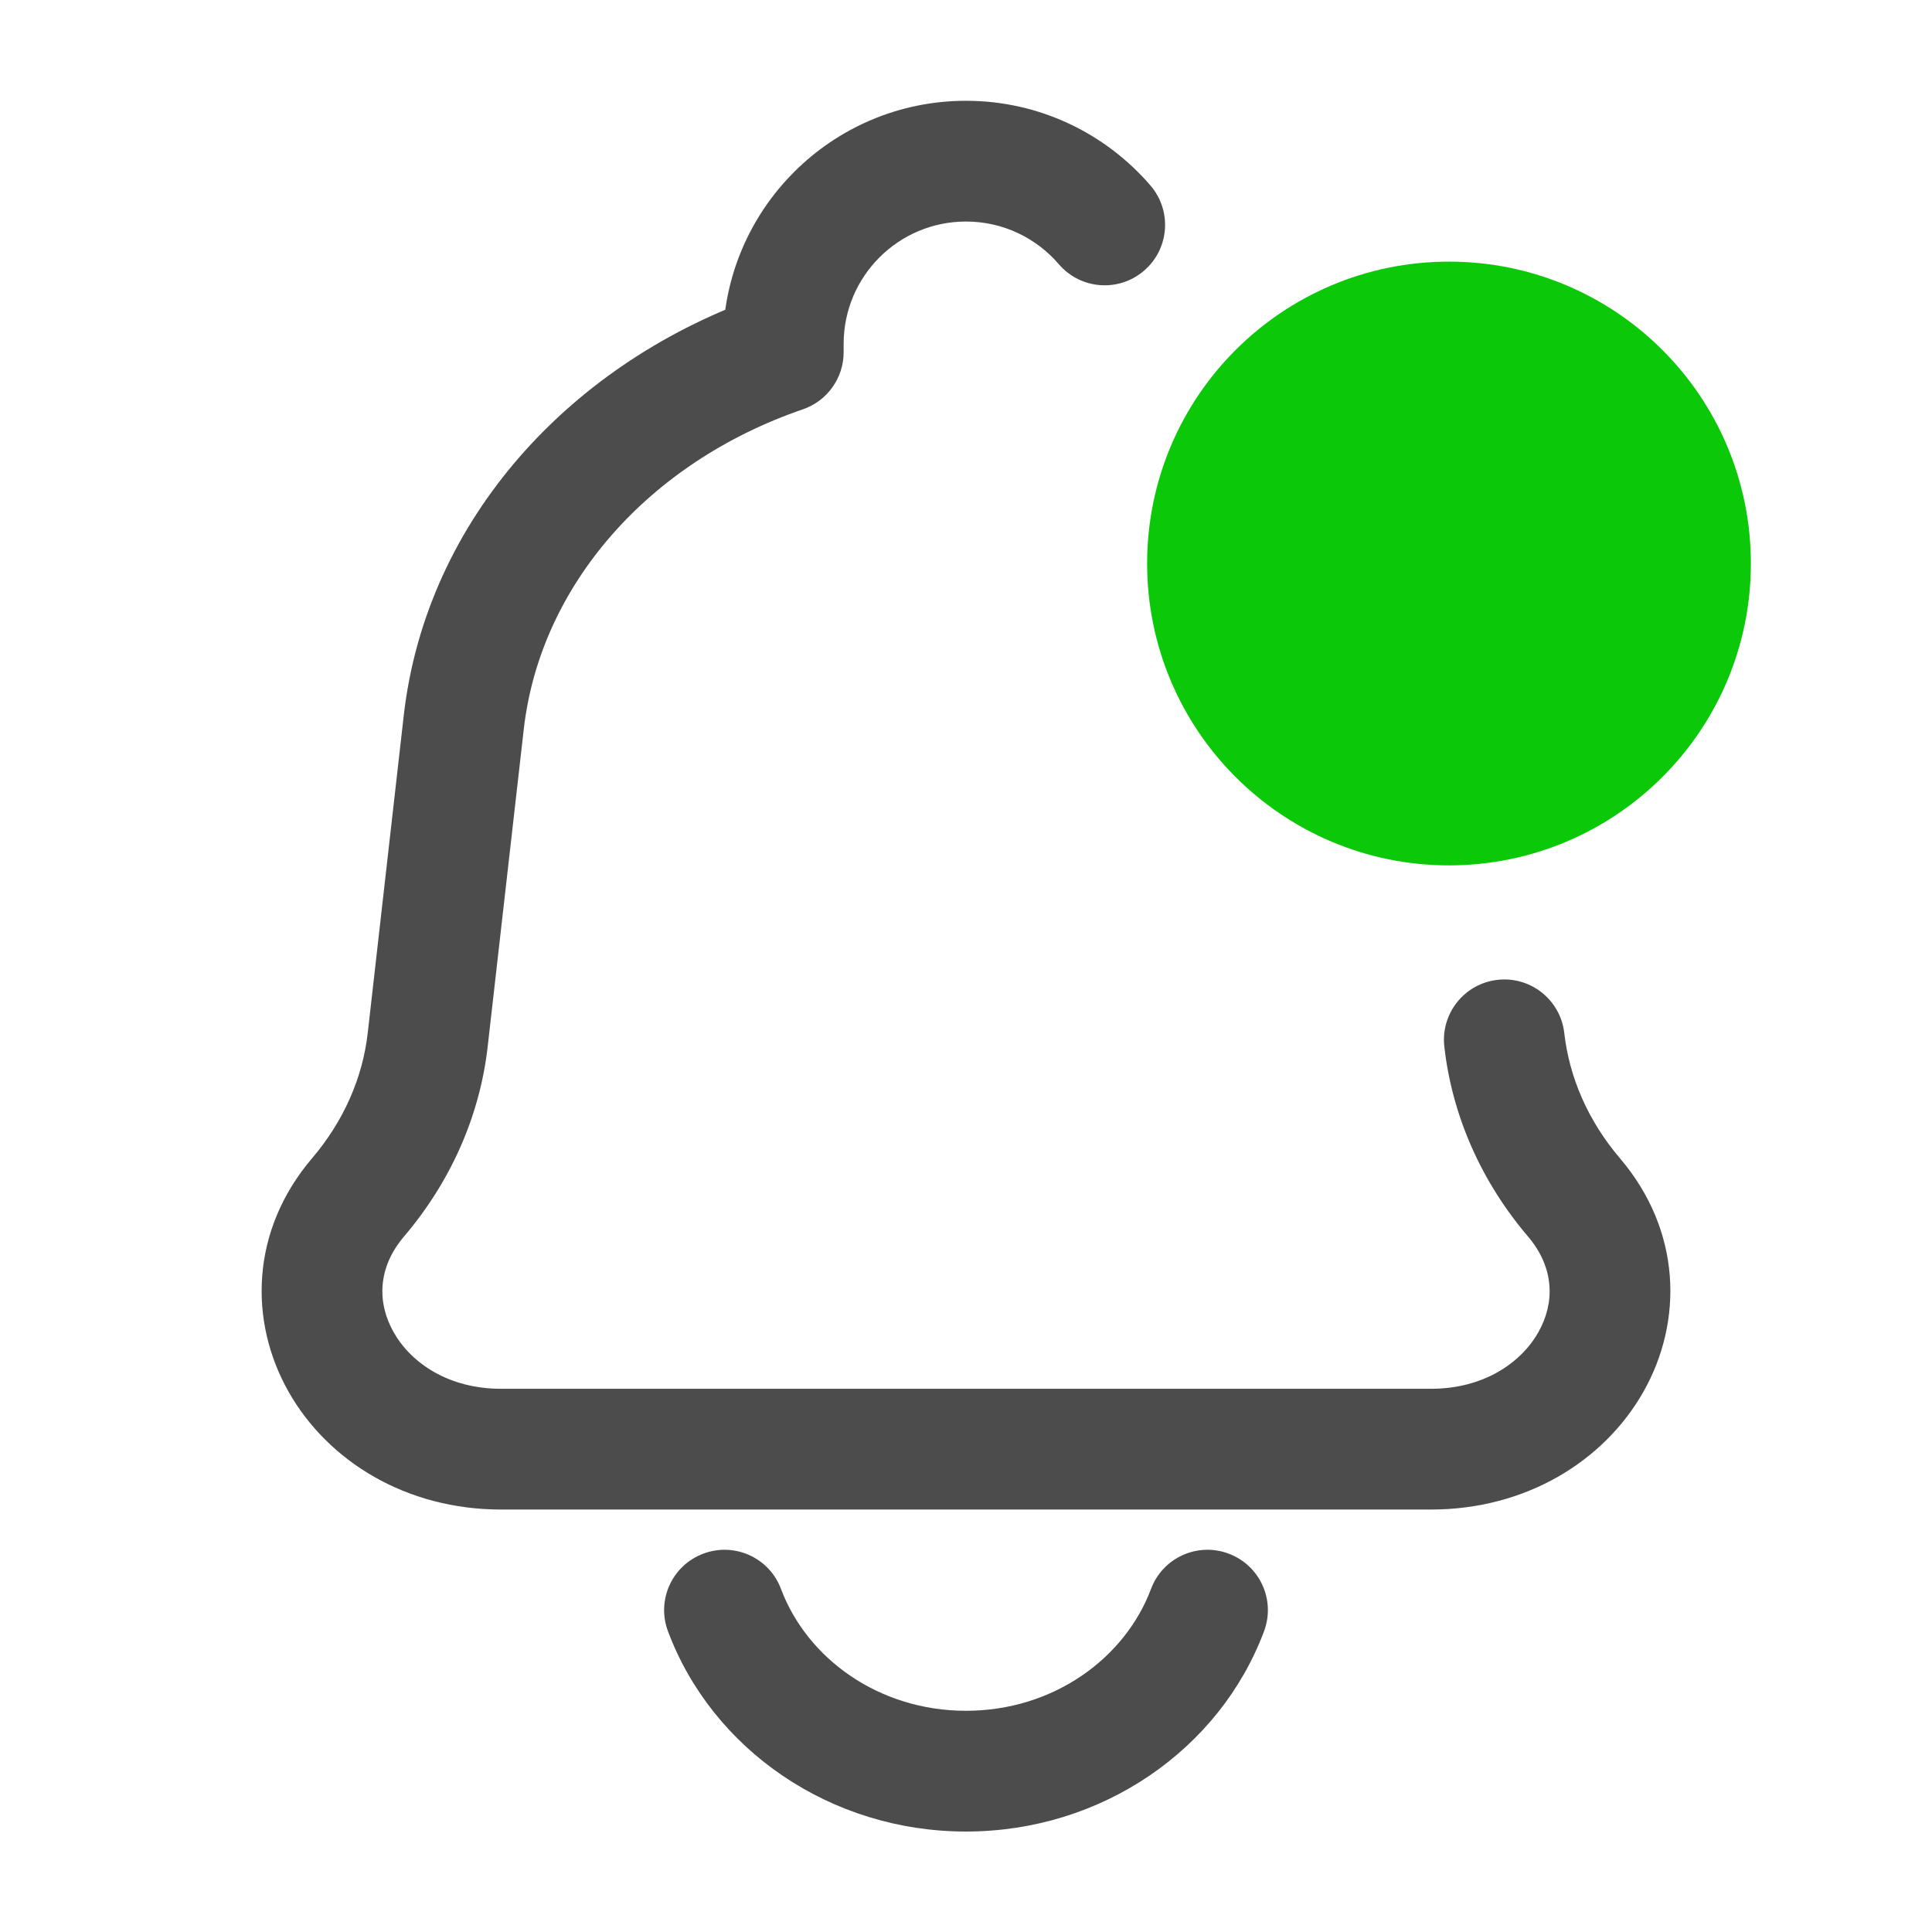 <svg width="24" height="24" viewBox="0 0 24 24" fill="none" xmlns="http://www.w3.org/2000/svg">
<path d="M5.313 12.917L4.568 12.833L4.568 12.833L5.313 12.917ZM5.76 8.977L6.506 9.062L5.76 8.977ZM4.448 14.874L3.877 14.388H3.877L4.448 14.874ZM19.432 12.833C19.385 12.421 19.014 12.125 18.602 12.172C18.191 12.219 17.895 12.59 17.942 13.002L19.432 12.833ZM19.552 14.874L18.981 15.36L19.552 14.874ZM9.73 4.376L9.973 5.085C10.276 4.981 10.48 4.696 10.48 4.376H9.73ZM13.154 3.283C13.424 3.597 13.897 3.633 14.211 3.363C14.526 3.093 14.562 2.62 14.292 2.305L13.154 3.283ZM15.702 20.265C15.848 19.877 15.651 19.445 15.263 19.3C14.875 19.154 14.443 19.351 14.298 19.739L15.702 20.265ZM9.702 19.739C9.557 19.351 9.125 19.154 8.737 19.3C8.349 19.445 8.152 19.877 8.298 20.265L9.702 19.739ZM17.777 17.252H6.223V18.752H17.777V17.252ZM6.058 13.002L6.506 9.062L5.015 8.893L4.568 12.833L6.058 13.002ZM5.019 15.36C5.596 14.682 5.96 13.867 6.058 13.002L4.568 12.833C4.505 13.387 4.271 13.925 3.877 14.388L5.019 15.36ZM17.942 13.002C18.04 13.867 18.404 14.682 18.981 15.36L20.123 14.388C19.729 13.925 19.495 13.387 19.432 12.833L17.942 13.002ZM6.223 17.252C5.568 17.252 5.104 16.928 4.891 16.551C4.684 16.187 4.687 15.75 5.019 15.36L3.877 14.388C3.111 15.287 3.088 16.413 3.586 17.291C4.077 18.156 5.049 18.752 6.223 18.752V17.252ZM17.777 18.752C18.951 18.752 19.923 18.156 20.414 17.291C20.912 16.413 20.889 15.287 20.123 14.388L18.981 15.36C19.313 15.75 19.316 16.187 19.109 16.551C18.896 16.928 18.432 17.252 17.777 17.252V18.752ZM10.48 4.376V4.272H8.98V4.376H10.48ZM6.506 9.062C6.709 7.273 8.056 5.742 9.973 5.085L9.487 3.666C7.119 4.477 5.294 6.432 5.015 8.893L6.506 9.062ZM12 1.252C10.332 1.252 8.98 2.604 8.98 4.272H10.48C10.48 3.432 11.161 2.752 12 2.752V1.252ZM12 2.752C12.461 2.752 12.874 2.957 13.154 3.283L14.292 2.305C13.739 1.662 12.917 1.252 12 1.252V2.752ZM14.298 19.739C13.975 20.6 13.085 21.252 12 21.252V22.752C13.685 22.752 15.152 21.734 15.702 20.265L14.298 19.739ZM12 21.252C10.915 21.252 10.025 20.6 9.702 19.739L8.298 20.265C8.848 21.734 10.315 22.752 12 22.752V21.252Z" fill="black" fill-opacity="0.7"/>
<path d="M21 7C21 8.657 19.657 10 18 10C16.343 10 15 8.657 15 7C15 5.343 16.343 4 18 4C19.657 4 21 5.343 21 7Z" fill="#0BC908" stroke="#0BC908" stroke-width="1.5" stroke-linecap="round"/>
</svg>
